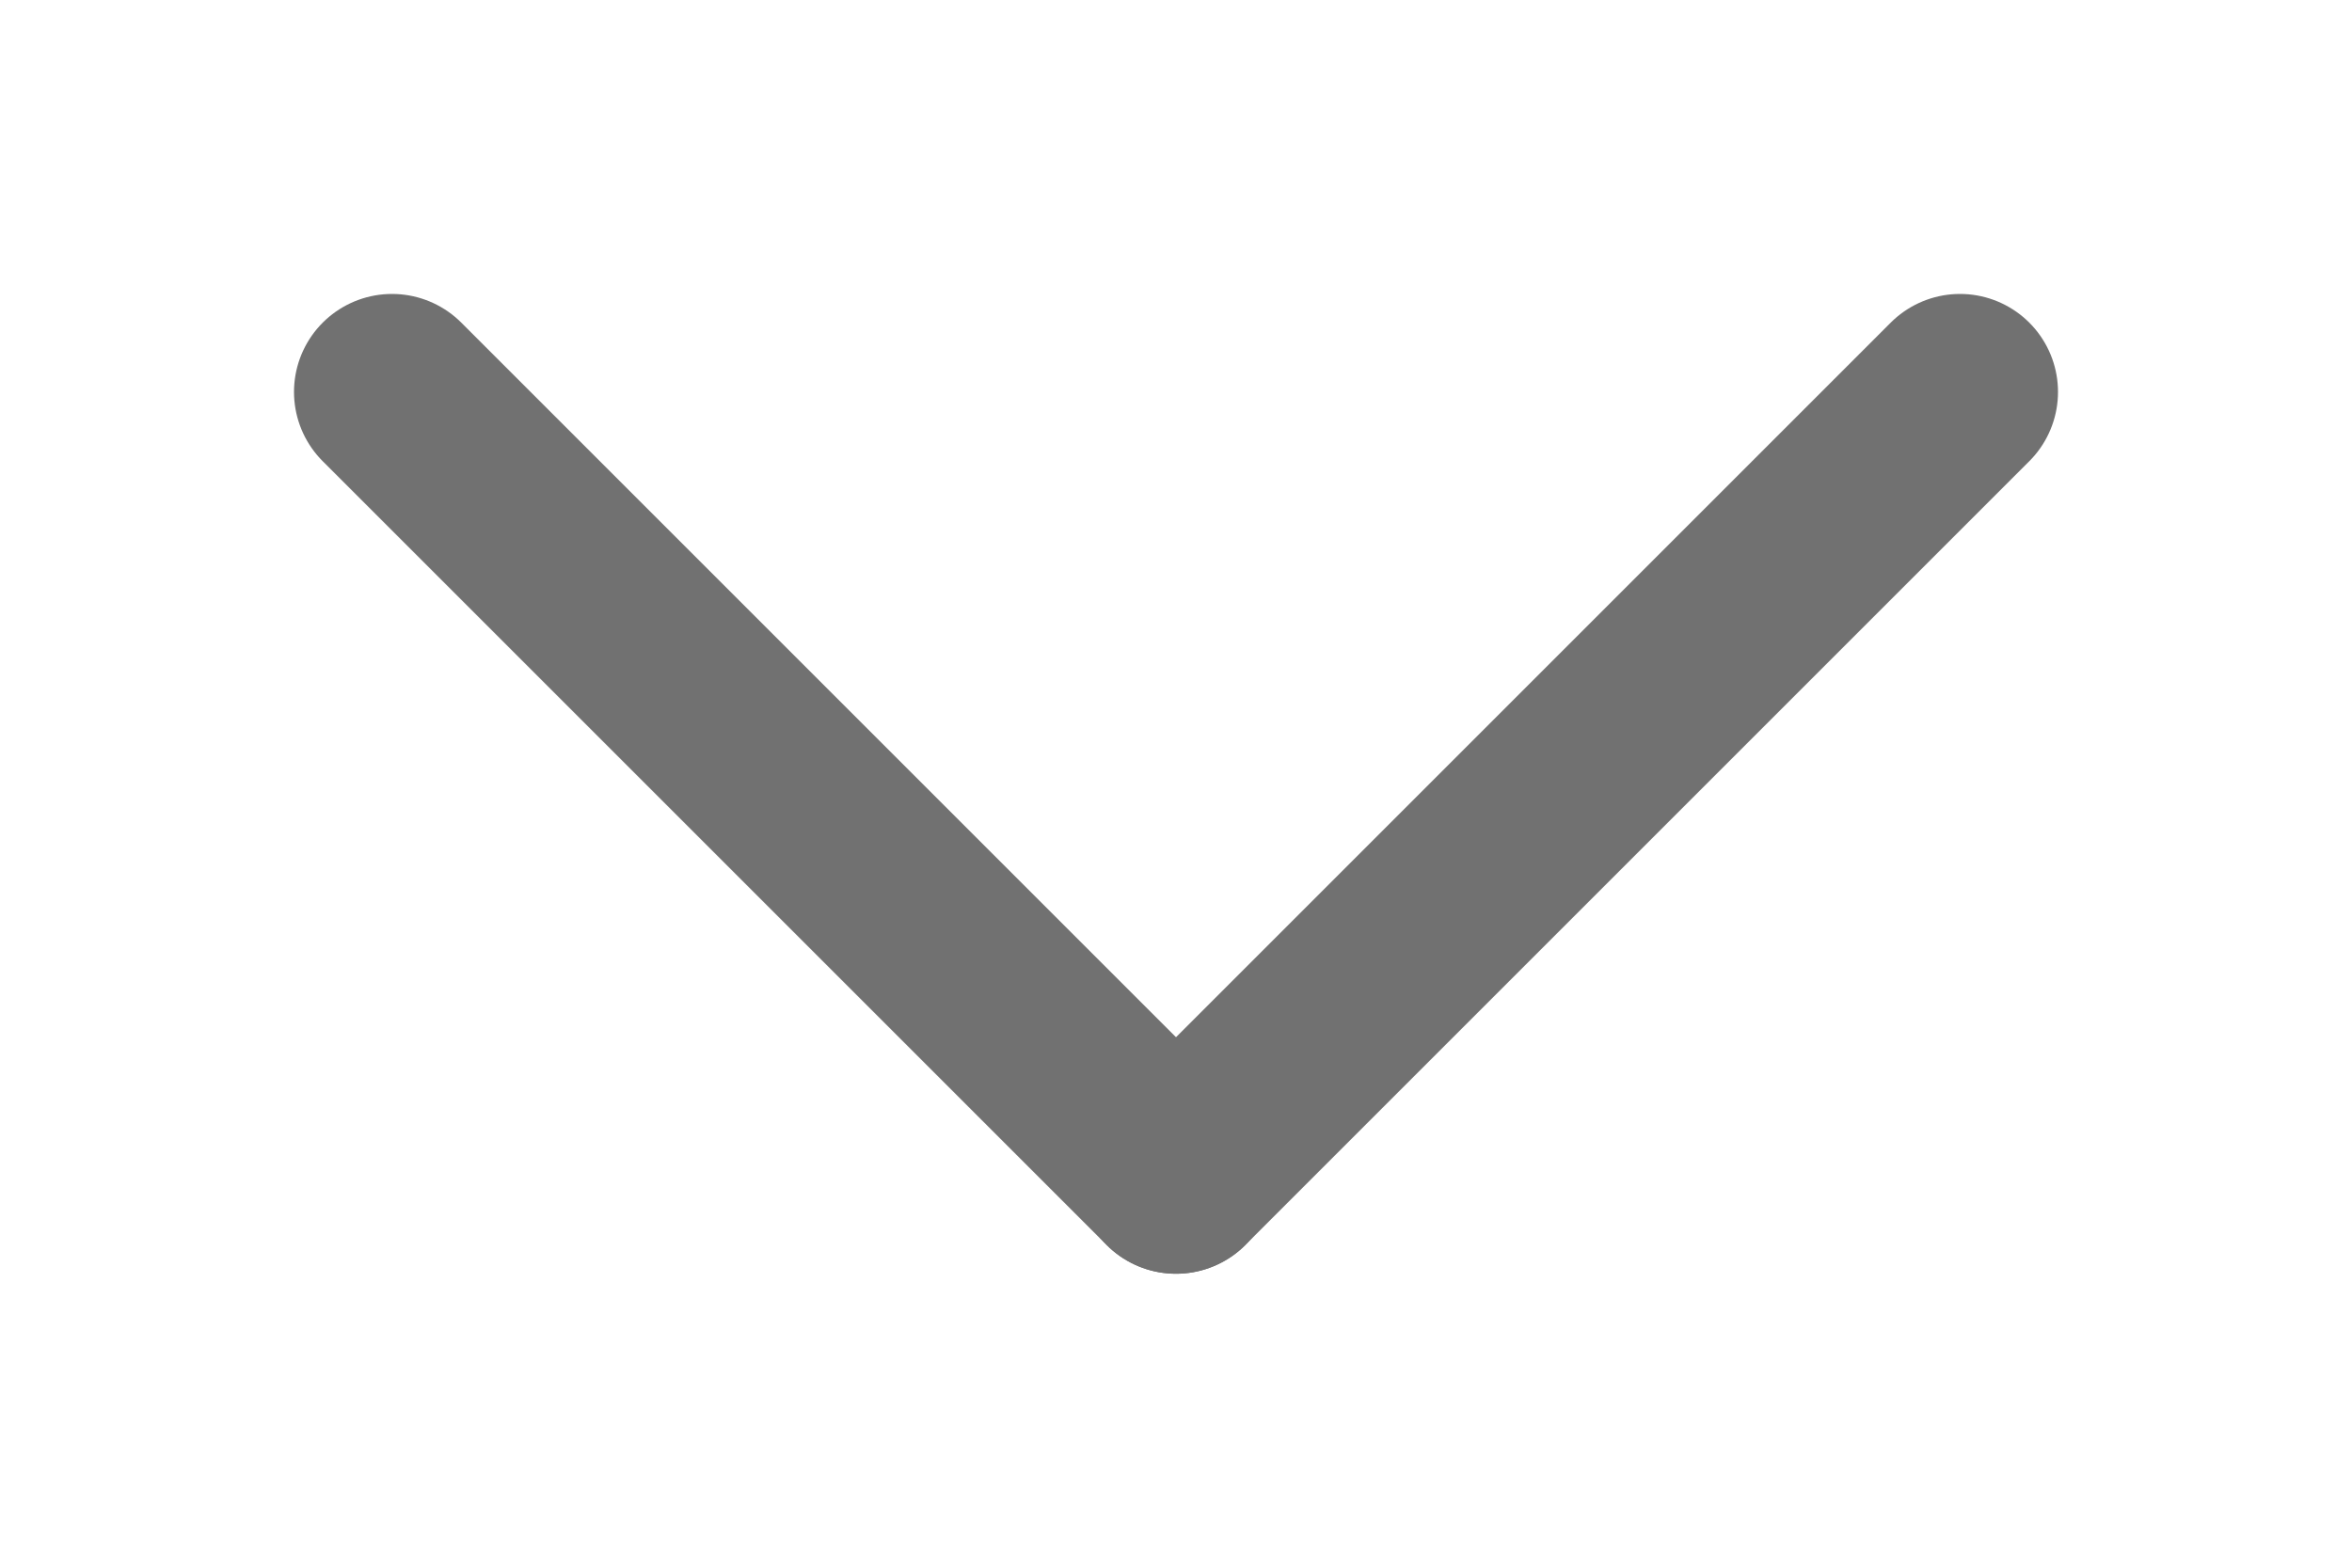 <svg width="6" height="4" viewBox="0 0 6 4" fill="none" xmlns="http://www.w3.org/2000/svg">
    <path d="M3 3L1 1" stroke="#717171" stroke-width="0.5" stroke-linecap="round"/>
    <path d="M3 3L5 1" stroke="#717171" stroke-width="0.5" stroke-linecap="round"/>
</svg>